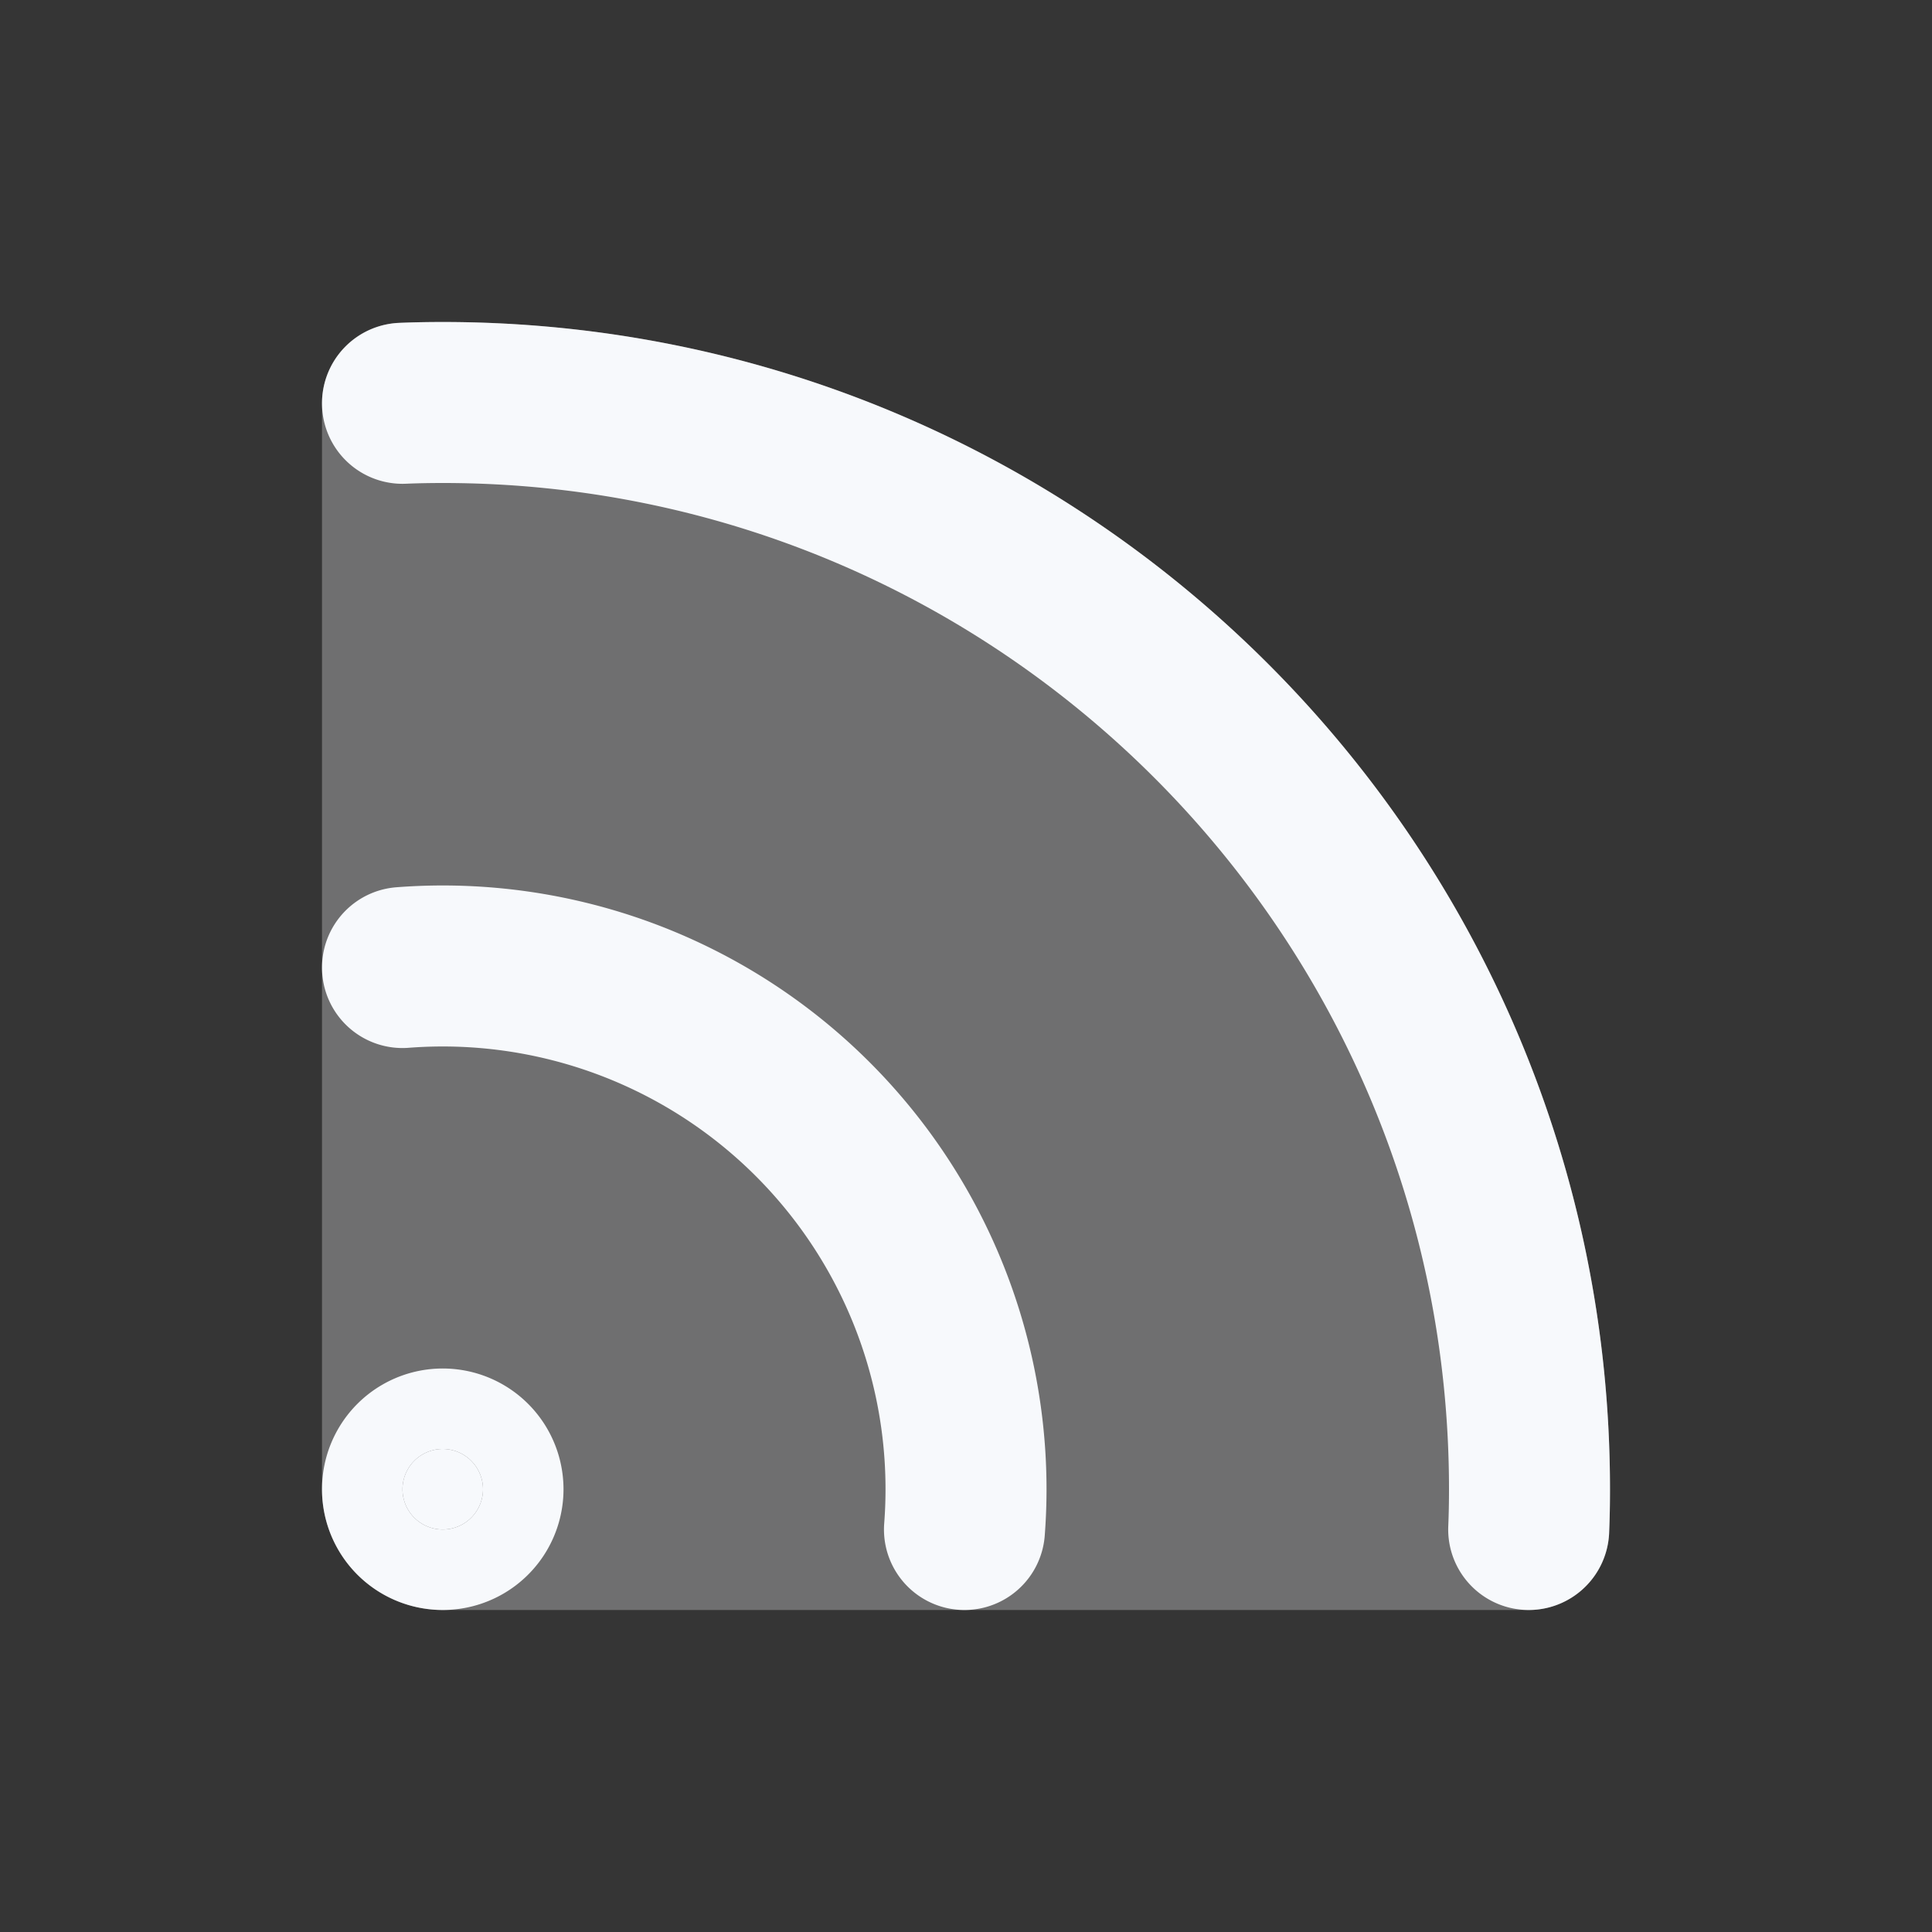 <svg xmlns="http://www.w3.org/2000/svg" width="24" height="24" fill="none"><rect width="100%" height="100%" fill="#333333" stroke="none"/><path fill="#fff" fill-opacity=".01" d="M24 0v24H0V0z"/><path fill="#F7F9FC" fill-rule="evenodd" d="M4.964 4.01C5.142 4.003 5.32 4 5.5 4 13.508 4 20 10.492 20 18.5c0 .18-.003.358-.01.536a1 1 0 0 1-1 .964H5.5A1.5 1.5 0 0 1 4 18.5V5.01a1 1 0 0 1 .964-1" clip-rule="evenodd" opacity=".3"/><path fill="#F7F9FC" d="M6 18.5a.5.5 0 1 1-1 0 .5.5 0 0 1 1 0"/><path stroke="#F7F9FC" stroke-linecap="round" stroke-width="2" d="M5 5.01c.166-.007.333-.01.5-.01C12.956 5 19 11.044 19 18.5c0 .167-.003.334-.01.5M5 12.019A6.5 6.5 0 0 1 11.981 19M6 18.5a.5.5 0 1 1-1 0 .5.5 0 0 1 1 0Z"/></svg>